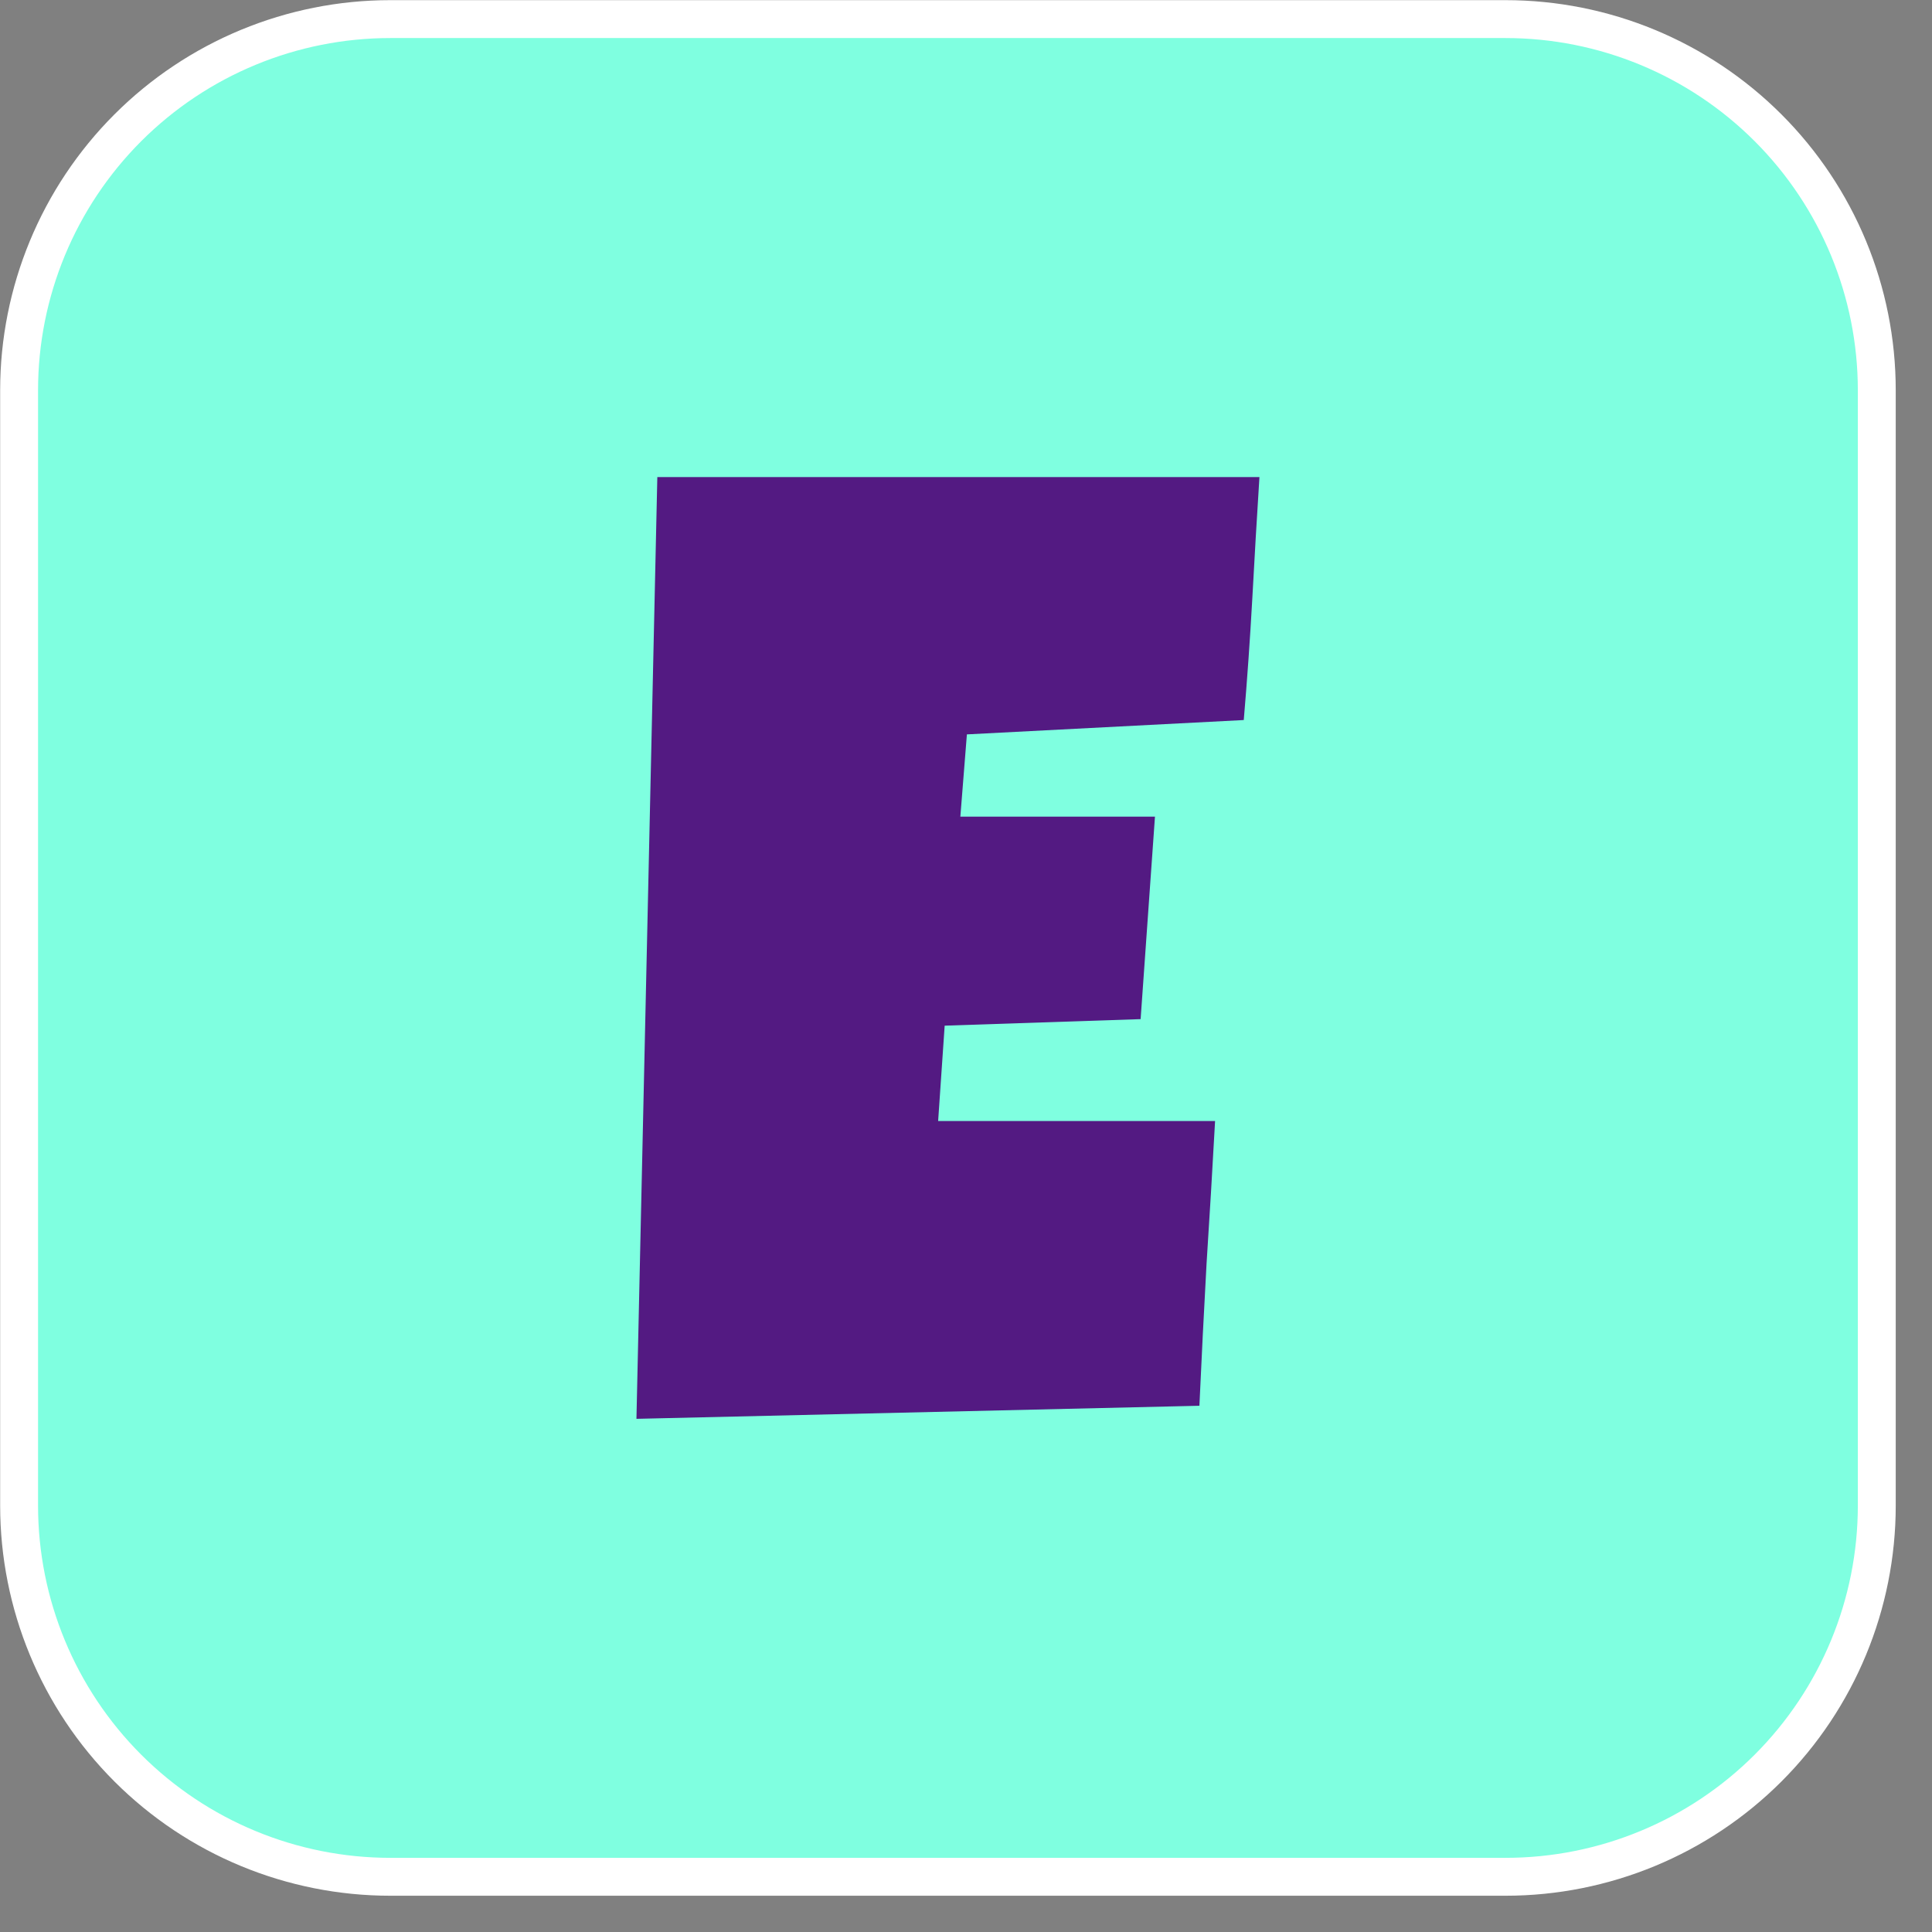 <?xml version="1.0" encoding="UTF-8" standalone="no"?><!DOCTYPE svg PUBLIC "-//W3C//DTD SVG 1.1//EN" "http://www.w3.org/Graphics/SVG/1.1/DTD/svg11.dtd"><svg width="100%" height="100%" viewBox="0 0 26 26" version="1.1" xmlns="http://www.w3.org/2000/svg" xmlns:xlink="http://www.w3.org/1999/xlink" xml:space="preserve" xmlns:serif="http://www.serif.com/" style="fill-rule:evenodd;clip-rule:evenodd;stroke-linecap:round;stroke-linejoin:round;stroke-miterlimit:1.5;"><rect x="0" y="0" width="26" height="26" fill="#808080" stroke="none"/><g><path d="M20.261,0.257c1.325,-0 2.596,0.526 3.533,1.463c0.937,0.937 1.463,2.208 1.463,3.533l-0,15.008c-0,1.325 -0.526,2.596 -1.463,3.533c-0.937,0.937 -2.208,1.463 -3.533,1.463l-15.008,-0c-1.325,-0 -2.596,-0.526 -3.533,-1.463c-0.937,-0.937 -1.463,-2.208 -1.463,-3.533l-0,-15.008c-0,-1.325 0.526,-2.596 1.463,-3.533c0.937,-0.937 2.208,-1.463 3.533,-1.463l15.008,-0Z" style="fill:#7fffe0;stroke:#fff;stroke-width:0.51px;"/><path d="M16.949,6.42c-0.035,0.551 -0.067,1.096 -0.096,1.635c-0.03,0.539 -0.068,1.084 -0.115,1.635l-3.726,0.193l-0.088,1.107l2.619,0l-0.193,2.725l-2.637,0.088l-0.088,1.283l3.727,0c-0.035,0.645 -0.074,1.286 -0.115,1.925c-0.035,0.633 -0.067,1.268 -0.096,1.907l-7.576,0.176l0.281,-12.674l8.103,0Z" style="fill:#531a82;fill-rule:nonzero;"/></g></svg>